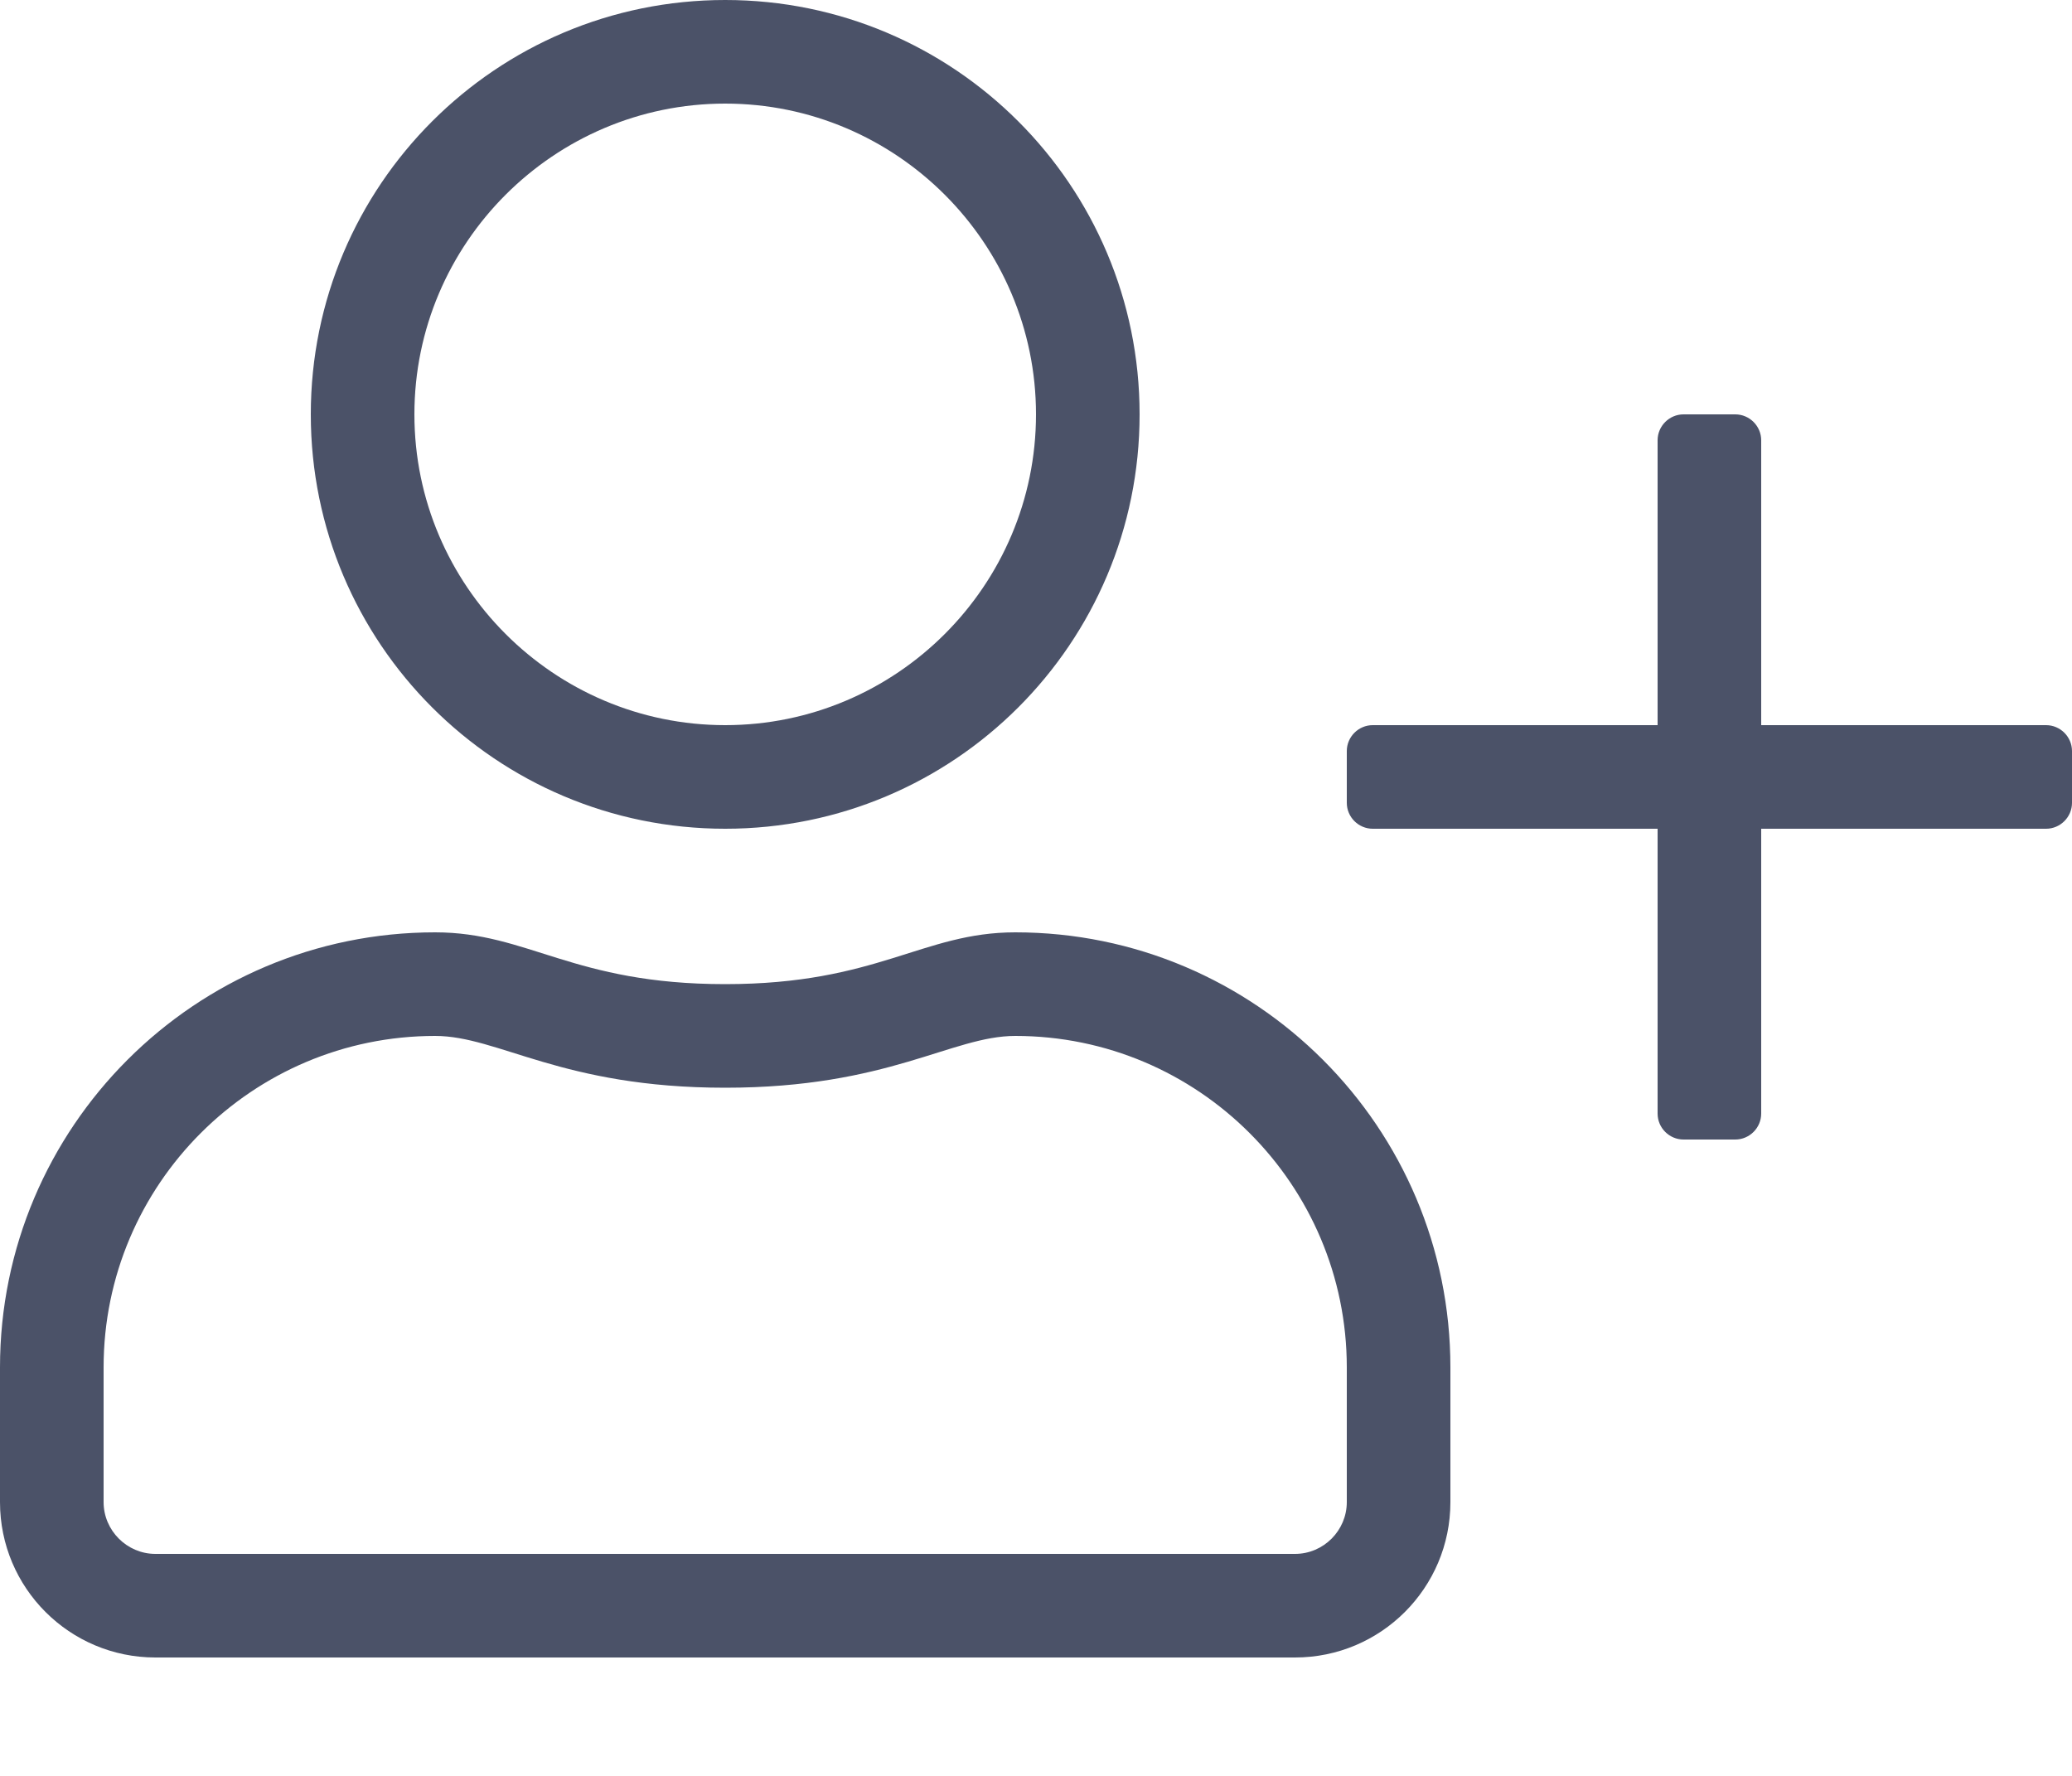 <svg width='14' height='12' viewBox='0 0 14 12' fill='none' xmlns='http://www.w3.org/2000/svg'>
<path d='M13.825 4.9H11.9V2.975C11.9 2.879 11.821 2.8 11.725 2.8H11.375C11.279 2.8 11.2 2.879 11.2 2.975V4.9H9.275C9.179 4.9 9.1 4.979 9.1 5.075V5.425C9.1 5.521 9.179 5.6 9.275 5.6H11.2V7.525C11.2 7.621 11.279 7.7 11.375 7.7H11.725C11.821 7.7 11.9 7.621 11.9 7.525V5.6H13.825C13.921 5.6 14 5.521 14 5.425V5.075C14 4.979 13.921 4.9 13.825 4.9ZM6.86 6.3C6.232 6.3 5.93 6.65 4.9 6.65C3.87 6.65 3.57 6.3 2.94 6.3C1.317 6.3 0 7.617 0 9.24V10.15C0 10.73 0.47 11.2 1.05 11.2H8.75C9.33 11.2 9.8 10.73 9.8 10.15V9.24C9.8 7.617 8.483 6.3 6.86 6.3ZM9.1 10.15C9.1 10.342 8.943 10.5 8.75 10.5H1.05C0.858 10.5 0.7 10.342 0.7 10.15V9.24C0.7 8.004 1.704 7 2.94 7C3.369 7 3.795 7.35 4.9 7.35C6.003 7.35 6.431 7 6.86 7C8.096 7 9.1 8.004 9.1 9.24V10.15ZM4.9 5.6C6.447 5.6 7.7 4.347 7.7 2.8C7.7 1.253 6.447 0 4.9 0C3.353 0 2.1 1.253 2.1 2.8C2.1 4.347 3.353 5.6 4.9 5.6ZM4.9 0.7C6.057 0.7 7 1.643 7 2.8C7 3.957 6.057 4.9 4.9 4.9C3.743 4.9 2.8 3.957 2.8 2.8C2.8 1.643 3.743 0.7 4.9 0.7Z' fill='#4B5268'/>
</svg>
